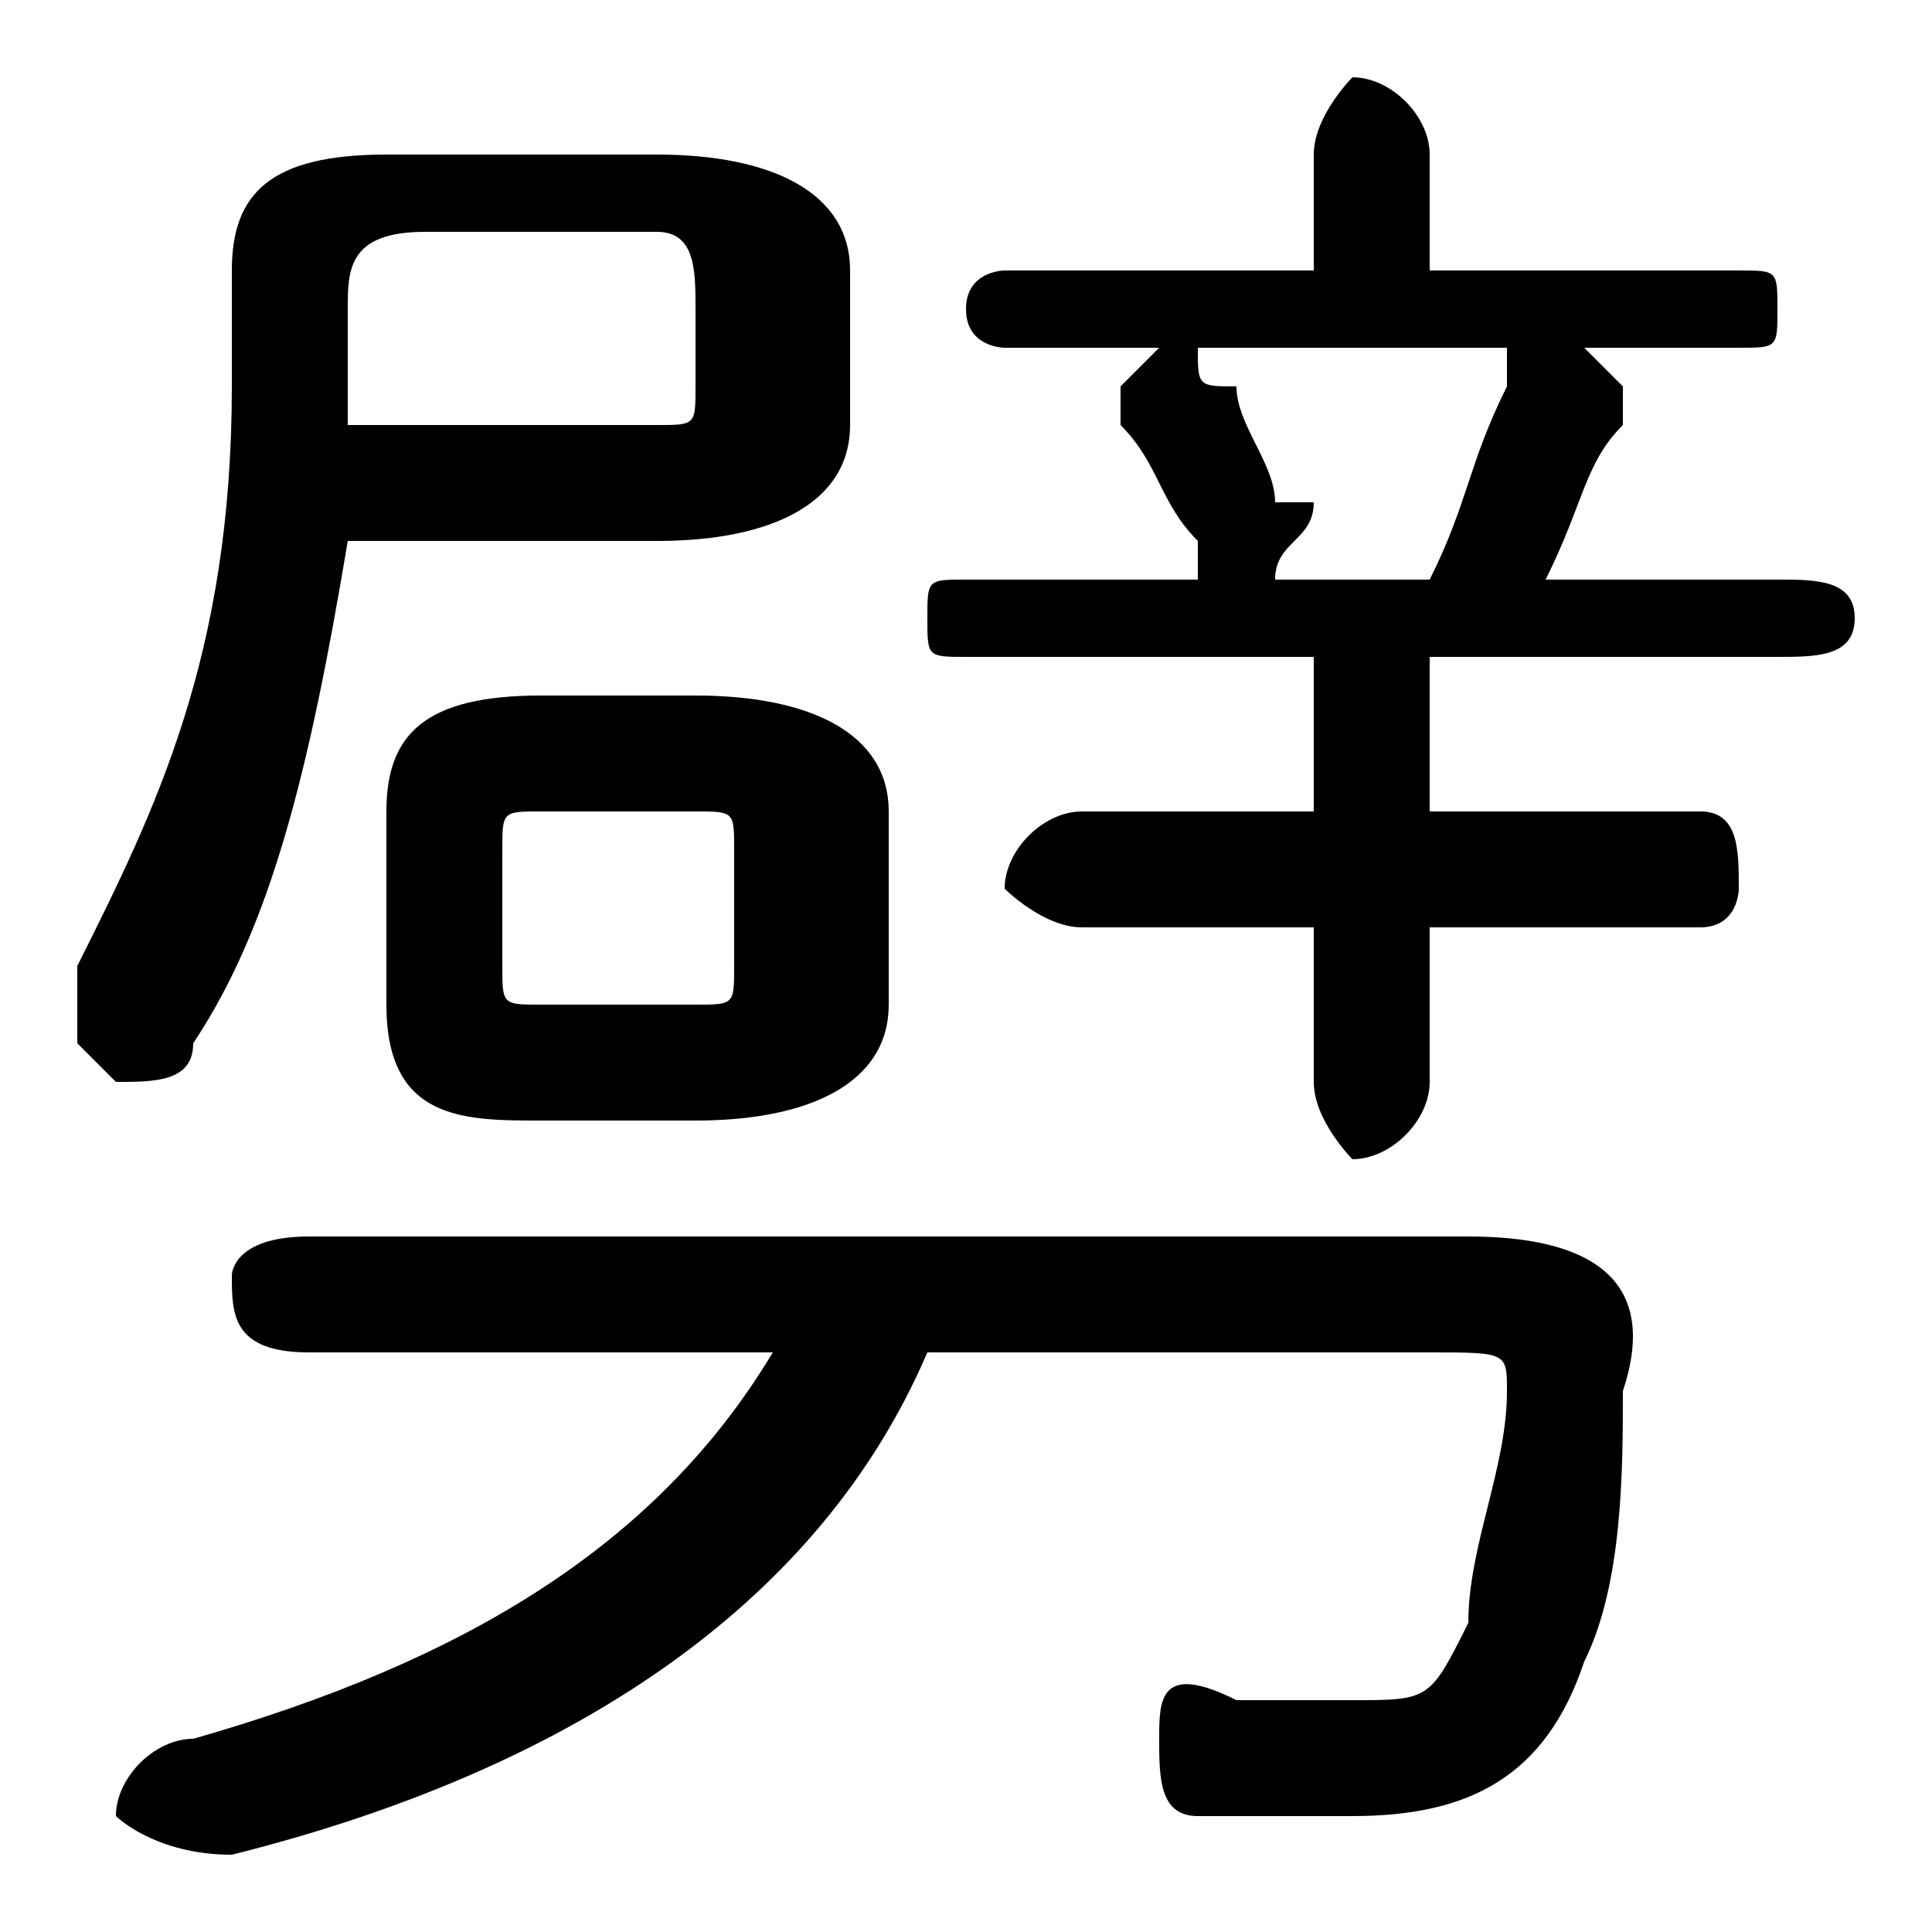<svg xmlns="http://www.w3.org/2000/svg" viewBox="0 -44.0 50.0 50.0">
    <rect x="0" y="-44.0" width="50.0" height="50.0" fill="#808080" stroke="none"/>
    <g transform="scale(1, -1)">
        <!-- ボディの枠 -->
        <rect x="0" y="-6.0" width="50.0" height="50.0"
            stroke="white" fill="white"/>
        <!-- グリフ座標系の原点 -->
        <circle cx="0" cy="0" r="5" fill="white"/>
        <!-- グリフのアウトライン -->
        <g style="fill:black;stroke:#000000;stroke-width:0;stroke-linecap:round;stroke-linejoin:round;">
        <path d="M 18.0 15.0 C 21.0 15.0 23.0 16.0 23.0 18.0 L 23.0 23.0 C 23.0 25.0 21.0 26.0 18.0 26.0 L 14.0 26.0 C 11.0 26.0 10.0 25.0 10.0 23.0 L 10.0 18.0 C 10.0 15.0 12.0 15.0 14.0 15.0 Z M 14.0 18.0 C 13.0 18.0 13.0 18.0 13.0 19.0 L 13.0 22.0 C 13.0 23.0 13.0 23.0 14.0 23.0 L 18.0 23.0 C 19.0 23.0 19.0 23.0 19.0 22.0 L 19.0 19.0 C 19.0 18.0 19.0 18.0 18.0 18.0 Z M 37.0 27.0 L 46.0 27.0 C 47.0 27.0 48.0 27.0 48.0 28.0 C 48.0 29.0 47.0 29.0 46.0 29.0 L 40.0 29.0 C 41.0 31.0 41.0 32.0 42.0 33.0 C 42.0 33.0 42.0 33.0 42.0 34.0 C 42.0 34.0 42.0 34.0 41.0 35.0 L 45.0 35.0 C 46.0 35.0 46.0 35.0 46.0 36.0 C 46.0 37.0 46.0 37.0 45.0 37.0 L 37.0 37.0 L 37.0 40.0 C 37.0 41.0 36.0 42.0 35.0 42.0 C 35.0 42.0 34.0 41.0 34.0 40.0 L 34.0 37.0 L 26.0 37.0 C 26.0 37.0 25.0 37.0 25.0 36.0 C 25.0 35.0 26.0 35.0 26.0 35.0 L 30.0 35.0 C 29.0 34.0 29.0 34.0 29.0 34.0 C 29.0 33.0 29.0 33.0 29.0 33.0 C 30.0 32.0 30.0 31.0 31.0 30.0 C 31.0 30.0 31.0 30.0 31.0 29.0 L 25.0 29.0 C 24.0 29.0 24.0 29.0 24.0 28.0 C 24.0 27.0 24.0 27.0 25.0 27.0 L 34.0 27.0 L 34.0 23.0 L 28.0 23.0 C 27.0 23.0 26.0 22.0 26.0 21.0 C 26.0 21.0 27.0 20.0 28.0 20.0 L 34.0 20.0 L 34.0 16.0 C 34.0 15.0 35.0 14.0 35.0 14.0 C 36.0 14.0 37.0 15.0 37.0 16.0 L 37.0 20.0 L 44.0 20.0 C 45.0 20.0 45.0 21.0 45.0 21.0 C 45.0 22.0 45.0 23.0 44.0 23.0 L 37.0 23.0 Z M 39.0 35.0 C 39.0 34.0 39.0 34.0 39.0 34.0 C 38.0 32.0 38.0 31.0 37.0 29.0 L 33.0 29.0 C 33.0 30.0 34.0 30.0 34.0 31.0 C 34.0 31.0 34.0 31.0 33.0 31.0 C 33.0 32.0 32.0 33.0 32.0 34.0 C 31.0 34.0 31.0 34.0 31.0 35.0 Z M 20.0 9.0 C 17.0 4.0 12.0 1.0 5.0 -1.0 C 4.0 -1.0 3.0 -2.0 3.0 -3.0 C 3.0 -3.0 4.0 -4.0 6.0 -4.0 C 14.0 -2.0 21.0 2.0 24.0 9.0 L 37.0 9.0 C 39.0 9.0 39.0 9.0 39.0 8.0 C 39.0 6.0 38.0 4.0 38.0 2.0 C 37.0 0.0 37.0 0.0 35.0 0.0 C 34.0 0.0 33.0 0.0 32.0 0.0 C 30.0 1.0 30.0 -0.0 30.0 -1.0 C 30.0 -2.0 30.0 -3.0 31.0 -3.0 C 32.0 -3.0 34.0 -3.0 35.0 -3.0 C 38.0 -3.0 40.0 -2.0 41.0 1.0 C 42.0 3.0 42.0 6.0 42.0 8.0 C 43.0 11.0 41.0 12.0 38.0 12.0 L 8.0 12.0 C 6.0 12.0 6.0 11.0 6.0 11.0 C 6.0 10.0 6.0 9.0 8.0 9.0 Z M 17.0 30.0 C 20.0 30.0 22.0 31.0 22.0 33.0 L 22.0 37.0 C 22.0 39.0 20.0 40.0 17.0 40.0 L 10.0 40.0 C 7.0 40.0 6.0 39.0 6.0 37.0 L 6.0 34.0 C 6.0 27.0 4.0 23.0 2.0 19.0 C 2.0 18.0 2.0 18.0 2.0 17.0 C 2.0 17.0 3.0 16.0 3.0 16.0 C 4.0 16.0 5.0 16.0 5.0 17.0 C 7.0 20.0 8.0 24.0 9.0 30.0 Z M 9.0 33.0 C 9.0 33.0 9.0 34.0 9.0 34.0 L 9.0 36.0 C 9.0 37.0 9.0 38.0 11.0 38.0 L 17.0 38.0 C 18.0 38.0 18.0 37.0 18.0 36.0 L 18.0 34.0 C 18.0 33.0 18.0 33.0 17.0 33.0 Z"/>
    </g>
    </g>
</svg>
